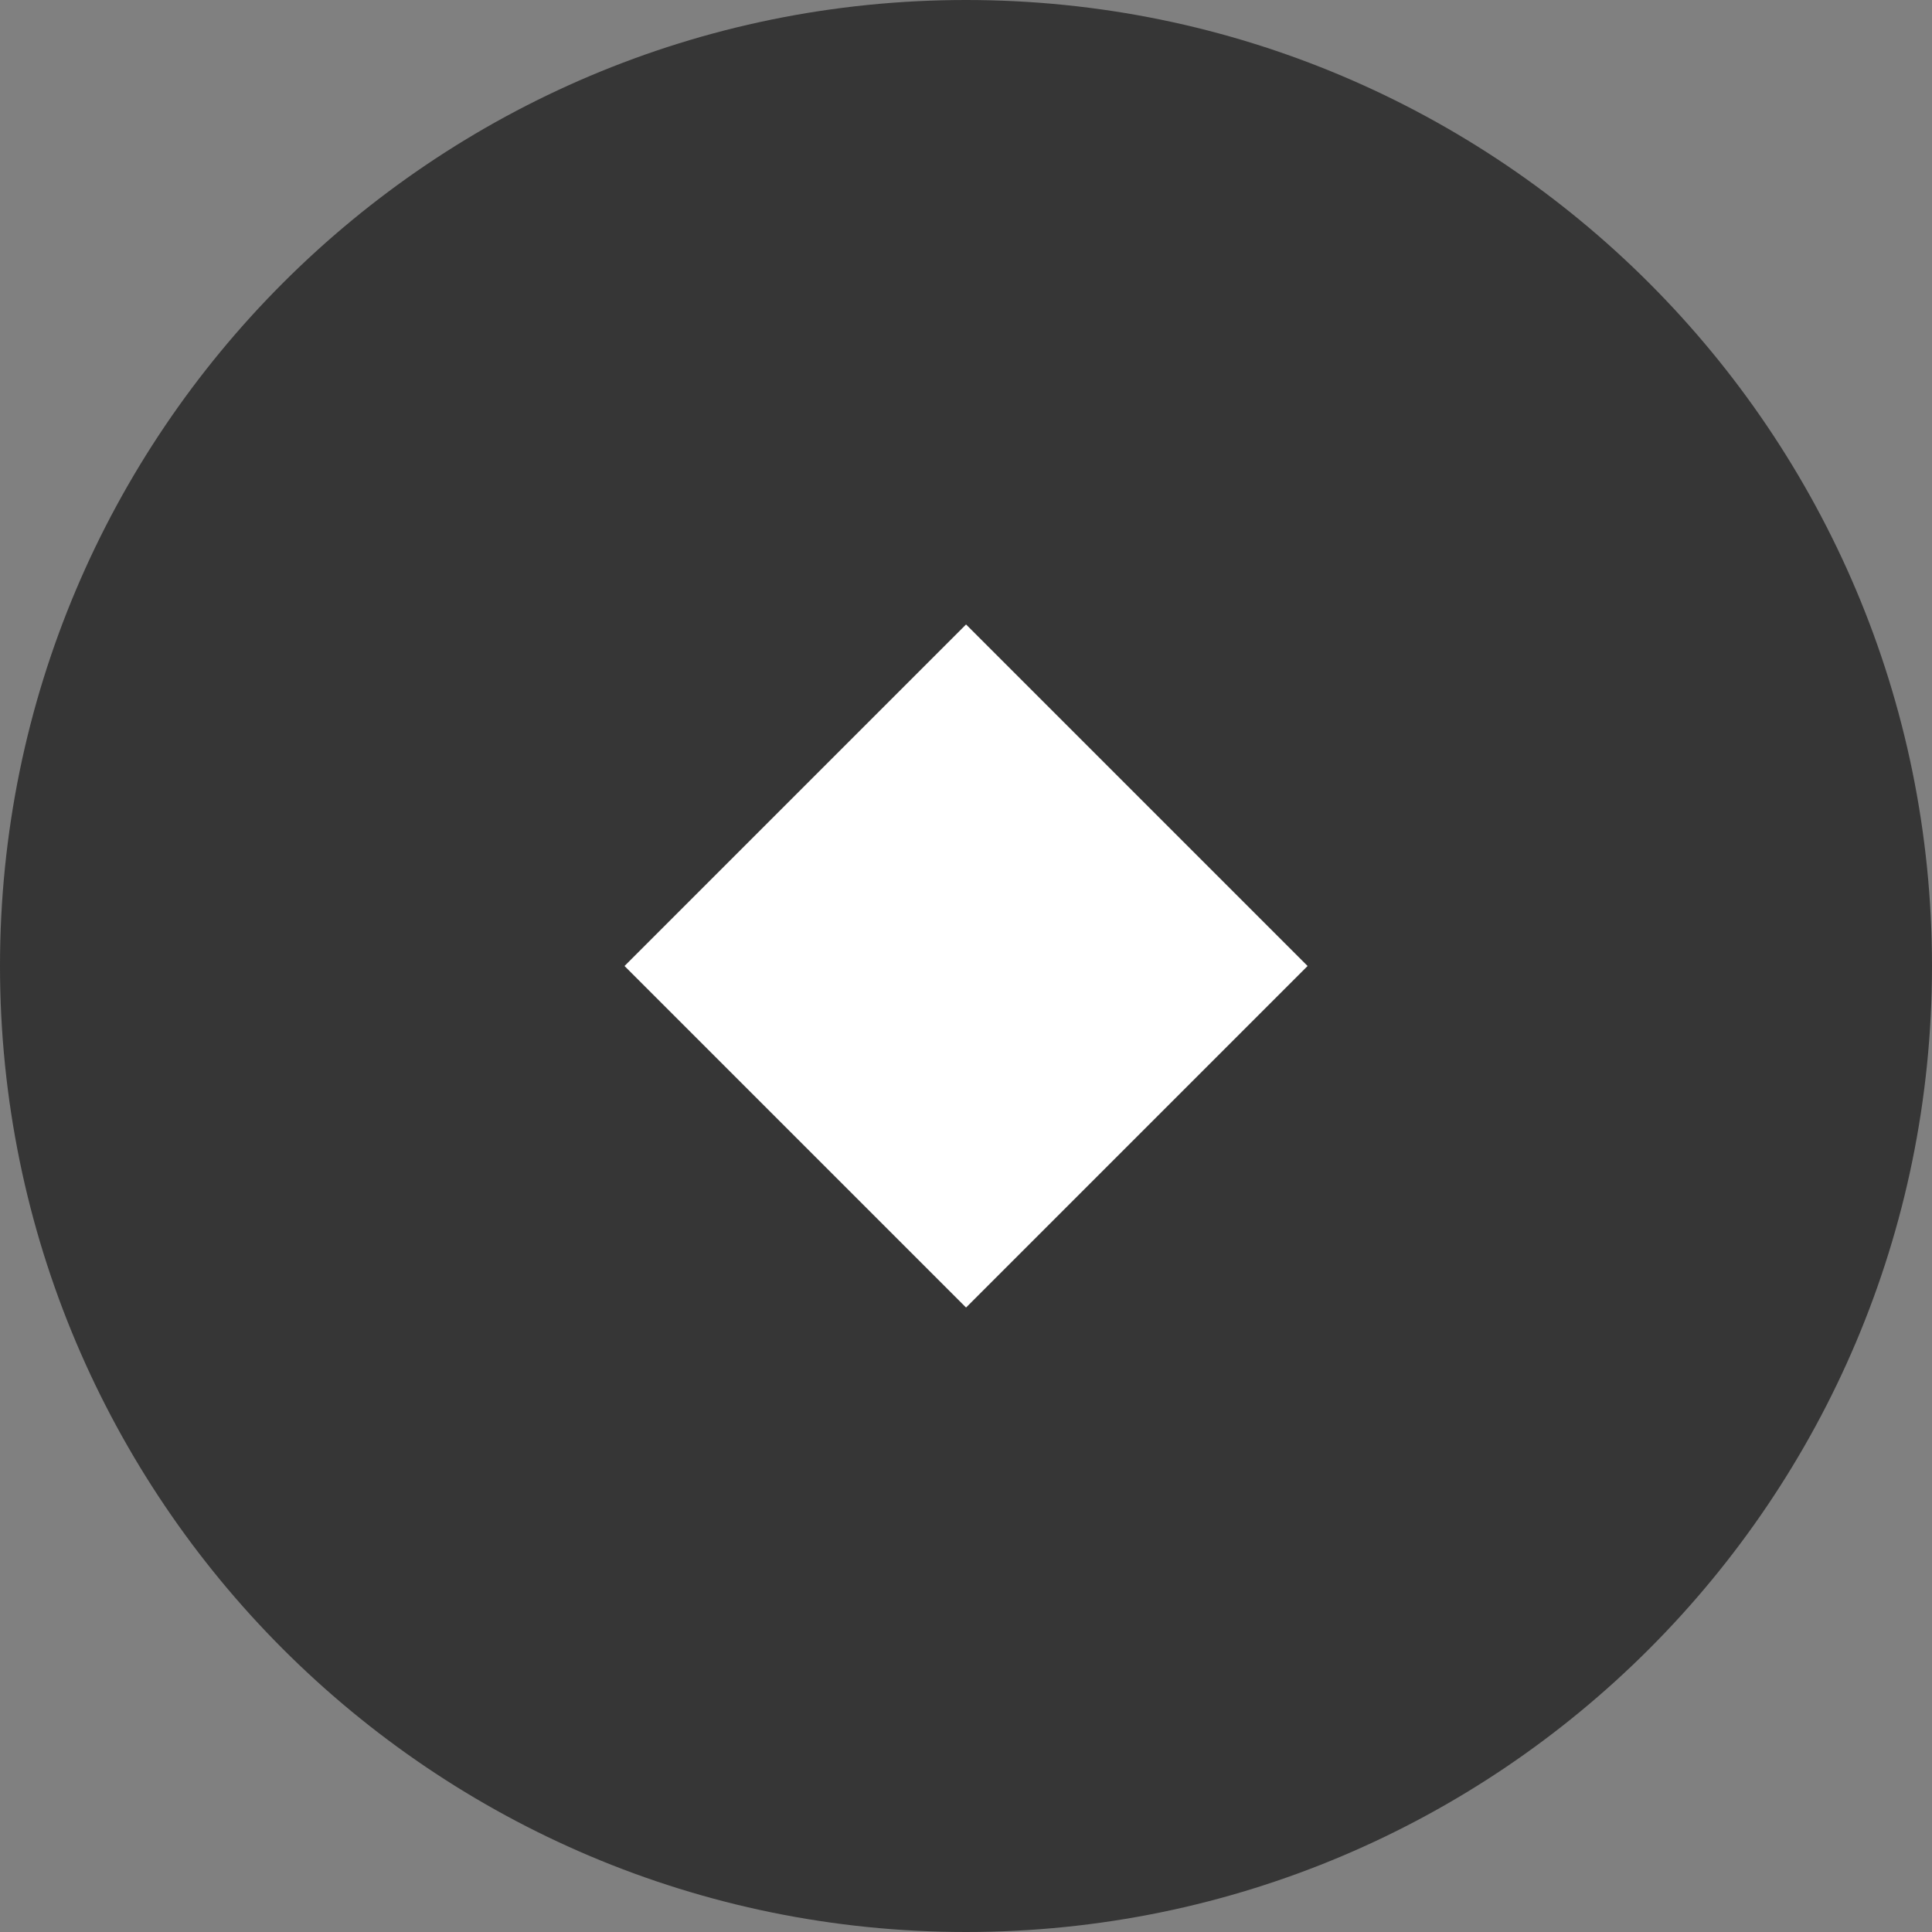 <svg width="16" height="16" viewBox="0 0 16 16" fill="none" xmlns="http://www.w3.org/2000/svg">
<rect x="0" y="0" width="16" height="16" fill="#808080" stroke="none"/>
<path d="M0 8C0 3.582 3.582 0 8 0V0C12.418 0 16 3.582 16 8V8C16 12.418 12.418 16 8 16V16C3.582 16 0 12.418 0 8V8Z" fill="#363636"/>
<rect x="5.172" y="8" width="4" height="4" transform="rotate(-45 5.172 8)" fill="white"/>
</svg>
